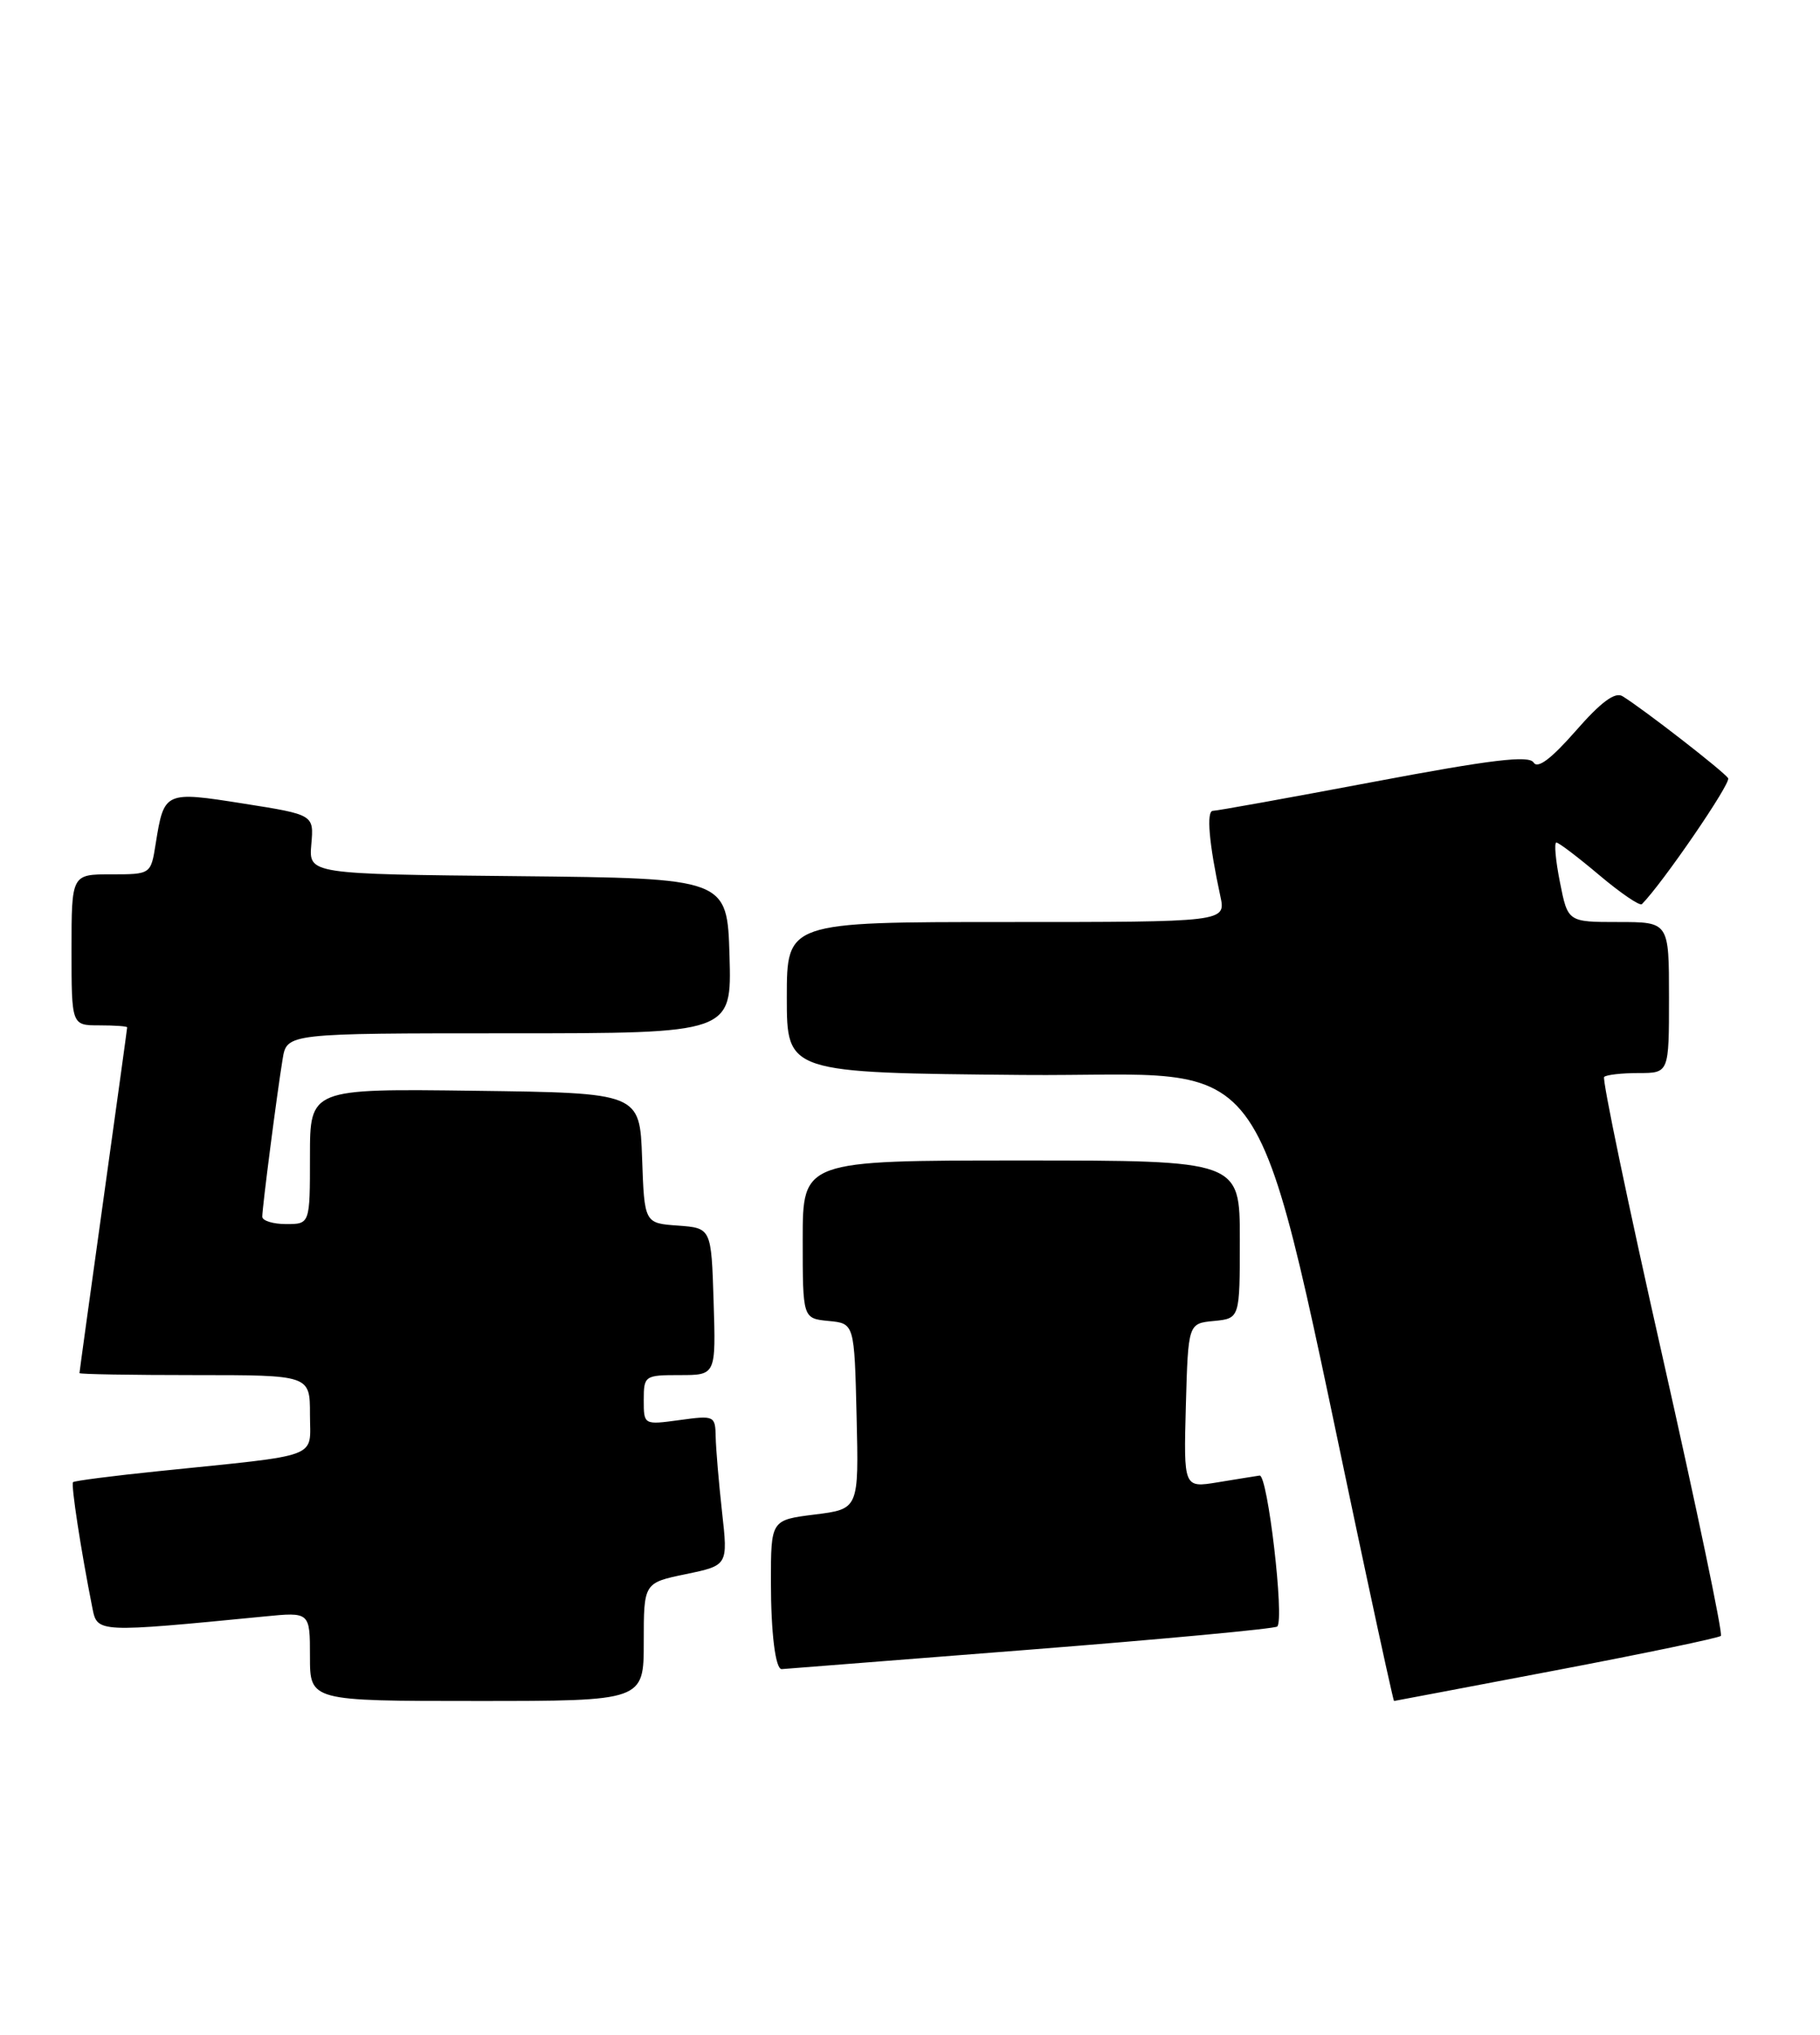 <?xml version="1.0" encoding="UTF-8" standalone="no"?>
<!DOCTYPE svg PUBLIC "-//W3C//DTD SVG 1.1//EN" "http://www.w3.org/Graphics/SVG/1.1/DTD/svg11.dtd" >
<svg xmlns="http://www.w3.org/2000/svg" xmlns:xlink="http://www.w3.org/1999/xlink" version="1.1" viewBox="0 0 229 256">
 <g >
 <path fill="currentColor"
d=" M 81.00 206.57 C 81.00 199.14 81.00 199.14 86.30 198.04 C 91.60 196.94 91.60 196.94 90.85 190.22 C 90.44 186.52 90.08 182.27 90.05 180.77 C 90.00 178.11 89.88 178.06 85.50 178.66 C 81.00 179.27 81.00 179.27 81.00 176.14 C 81.00 173.08 81.12 173.00 85.54 173.00 C 90.08 173.00 90.08 173.00 89.79 163.75 C 89.50 154.50 89.50 154.50 85.29 154.19 C 81.08 153.89 81.08 153.89 80.79 145.69 C 80.50 137.50 80.50 137.50 59.75 137.23 C 39.00 136.96 39.00 136.96 39.00 145.48 C 39.00 154.00 39.00 154.00 36.00 154.00 C 34.35 154.00 33.00 153.58 33.00 153.07 C 33.00 151.90 34.85 137.58 35.56 133.25 C 36.09 130.00 36.09 130.00 64.08 130.00 C 92.07 130.00 92.07 130.00 91.79 120.25 C 91.50 110.50 91.50 110.50 65.17 110.23 C 38.85 109.97 38.85 109.97 39.17 106.23 C 39.50 102.50 39.50 102.50 30.65 101.10 C 20.71 99.53 20.65 99.56 19.59 106.14 C 18.98 110.00 18.98 110.00 13.99 110.00 C 9.00 110.00 9.00 110.00 9.00 119.50 C 9.00 129.00 9.00 129.00 12.50 129.00 C 14.43 129.00 16.00 129.11 16.00 129.25 C 16.00 129.39 14.65 139.18 13.00 151.00 C 11.35 162.82 10.00 172.61 10.00 172.75 C 10.00 172.89 16.52 173.00 24.50 173.00 C 39.00 173.00 39.00 173.00 39.00 177.94 C 39.00 183.59 40.72 182.95 20.01 185.08 C 14.23 185.67 9.37 186.30 9.19 186.47 C 8.91 186.76 10.18 195.05 11.63 202.33 C 12.24 205.41 12.27 205.42 33.25 203.37 C 39.00 202.80 39.00 202.80 39.00 208.40 C 39.00 214.00 39.00 214.00 60.00 214.00 C 81.00 214.00 81.00 214.00 81.00 206.57 Z  M 195.77 210.14 C 206.93 208.02 216.26 206.07 216.53 205.81 C 216.79 205.54 213.48 189.73 209.18 170.66 C 204.87 151.59 201.57 135.76 201.84 135.49 C 202.11 135.22 204.06 135.00 206.17 135.00 C 210.00 135.00 210.00 135.00 210.00 125.50 C 210.00 116.00 210.00 116.00 203.63 116.00 C 197.27 116.00 197.27 116.00 196.28 111.00 C 195.73 108.25 195.53 106.00 195.83 106.00 C 196.13 106.00 198.56 107.85 201.24 110.11 C 203.92 112.37 206.33 114.01 206.59 113.75 C 209.16 111.17 217.83 98.53 217.44 97.91 C 216.95 97.10 206.72 89.16 204.15 87.59 C 203.21 87.01 201.43 88.33 198.26 91.96 C 195.16 95.49 193.47 96.76 192.96 95.93 C 192.38 95.00 187.63 95.57 172.85 98.36 C 162.21 100.37 153.10 102.01 152.62 102.01 C 151.76 102.00 152.12 106.14 153.55 112.75 C 154.25 116.00 154.25 116.00 126.62 116.00 C 99.00 116.00 99.00 116.00 99.00 125.49 C 99.00 134.97 99.00 134.97 128.68 135.24 C 161.57 135.53 157.08 128.95 172.03 198.75 C 173.82 207.14 175.34 214.00 175.40 214.00 C 175.45 214.00 184.62 212.26 195.77 210.14 Z  M 129.35 207.56 C 146.31 206.23 160.43 204.91 160.71 204.63 C 161.63 203.70 159.50 185.50 158.49 185.64 C 157.95 185.72 155.57 186.10 153.21 186.49 C 148.93 187.19 148.93 187.19 149.21 176.84 C 149.50 166.50 149.50 166.50 152.75 166.19 C 156.00 165.87 156.00 165.87 156.00 155.94 C 156.00 146.00 156.00 146.00 128.50 146.00 C 101.00 146.00 101.00 146.00 101.00 155.94 C 101.00 165.87 101.00 165.87 104.25 166.19 C 107.50 166.50 107.50 166.50 107.78 178.17 C 108.06 189.85 108.06 189.85 102.53 190.54 C 97.00 191.23 97.00 191.23 97.00 199.03 C 97.00 205.43 97.57 210.04 98.36 209.99 C 98.44 209.99 112.38 208.89 129.35 207.56 Z "/>
</g>
</svg>